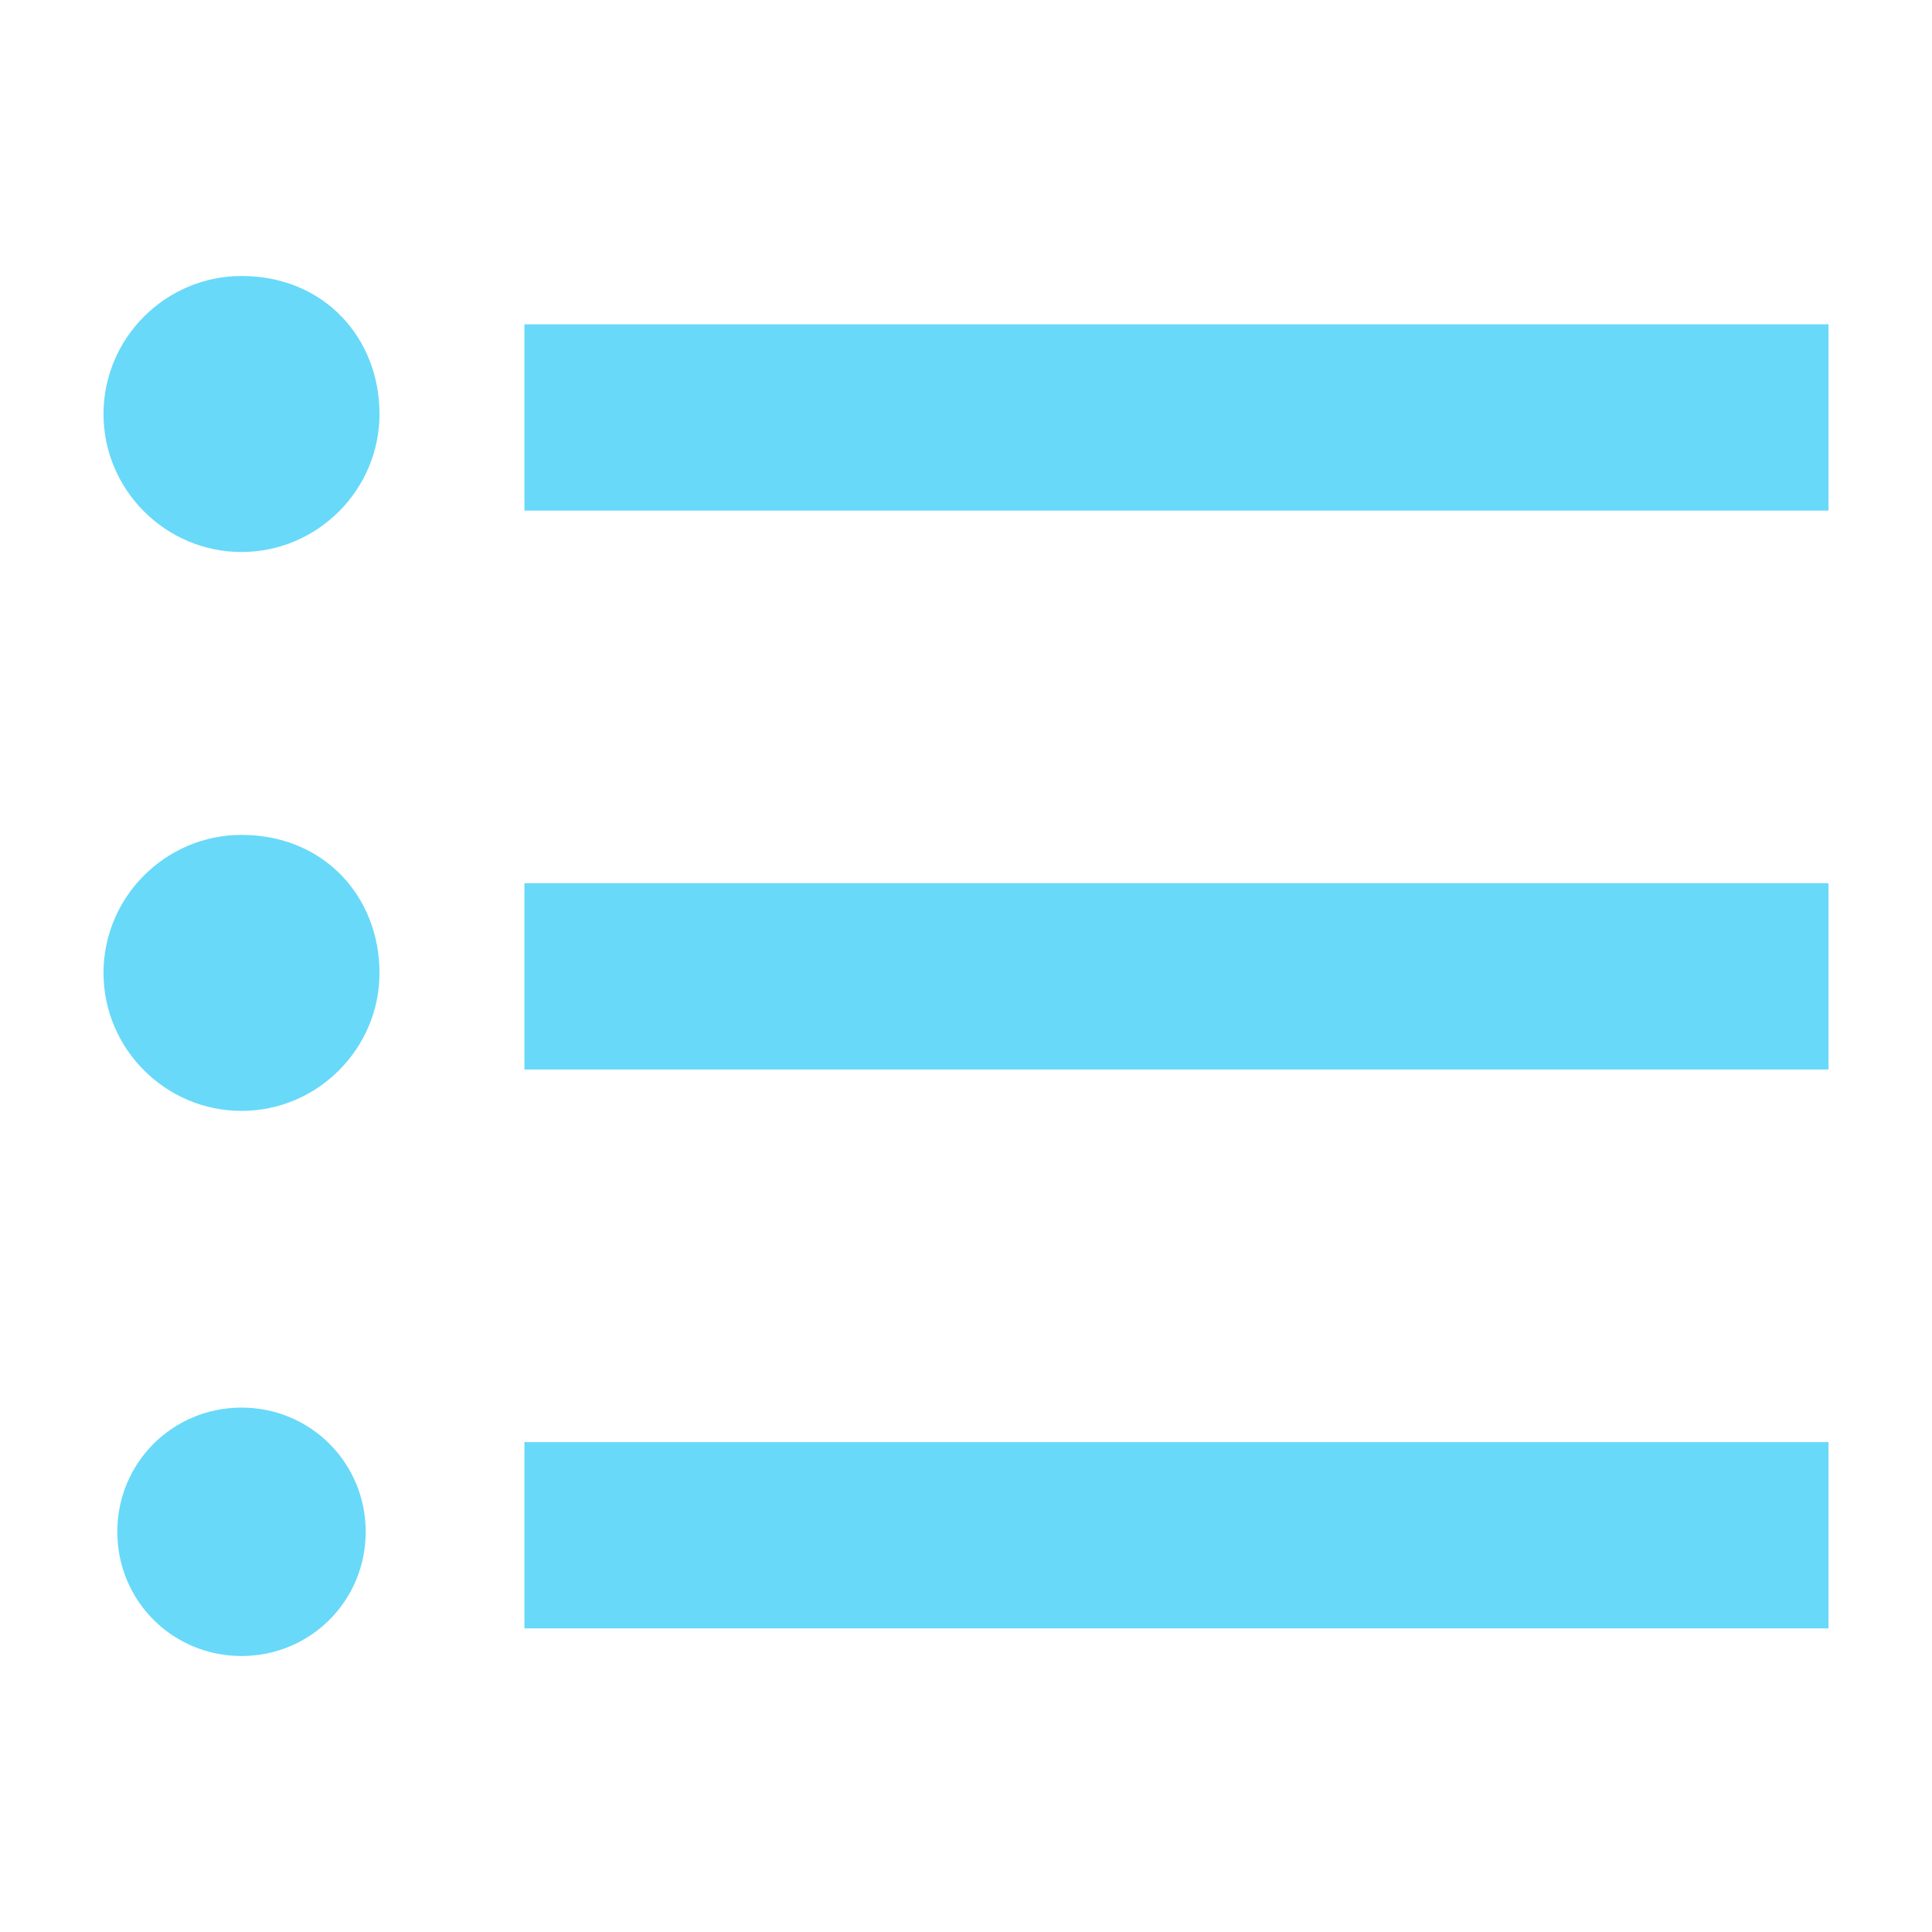 <?xml version="1.0" encoding="utf-8"?>
<!-- Generator: Adobe Illustrator 21.0.0, SVG Export Plug-In . SVG Version: 6.00 Build 0)  -->
<svg version="1.1" id="图层_1" xmlns="http://www.w3.org/2000/svg" xmlns:xlink="http://www.w3.org/1999/xlink" x="0px"
     y="0px"
     viewBox="0 0 28 28" style="enable-background:new 0 0 28 28;" xml:space="preserve">
<style type="text/css">
	.st0{fill:#68D9F9;}
</style>
    <path class="st0" d="M3.5,12.1c-1.1,0-2,0.9-2,2s0.9,2,2,2s2-0.9,2-2S4.7,12.1,3.5,12.1z M3.5,4c-1.1,0-2,0.9-2,2s0.9,2,2,2
	s2-0.9,2-2S4.7,4,3.5,4z M3.5,20.4c-1,0-1.8,0.8-1.8,1.8c0,1,0.8,1.8,1.8,1.8s1.8-0.8,1.8-1.8C5.3,21.2,4.5,20.4,3.5,20.4z
	 M7.6,23.6h18.9v-2.7H7.6V23.6z M7.6,15.5h18.9v-2.7H7.6V15.5z M7.6,4.7v2.7h18.9V4.7C26.5,4.7,7.6,4.7,7.6,4.7z"/>
</svg>
